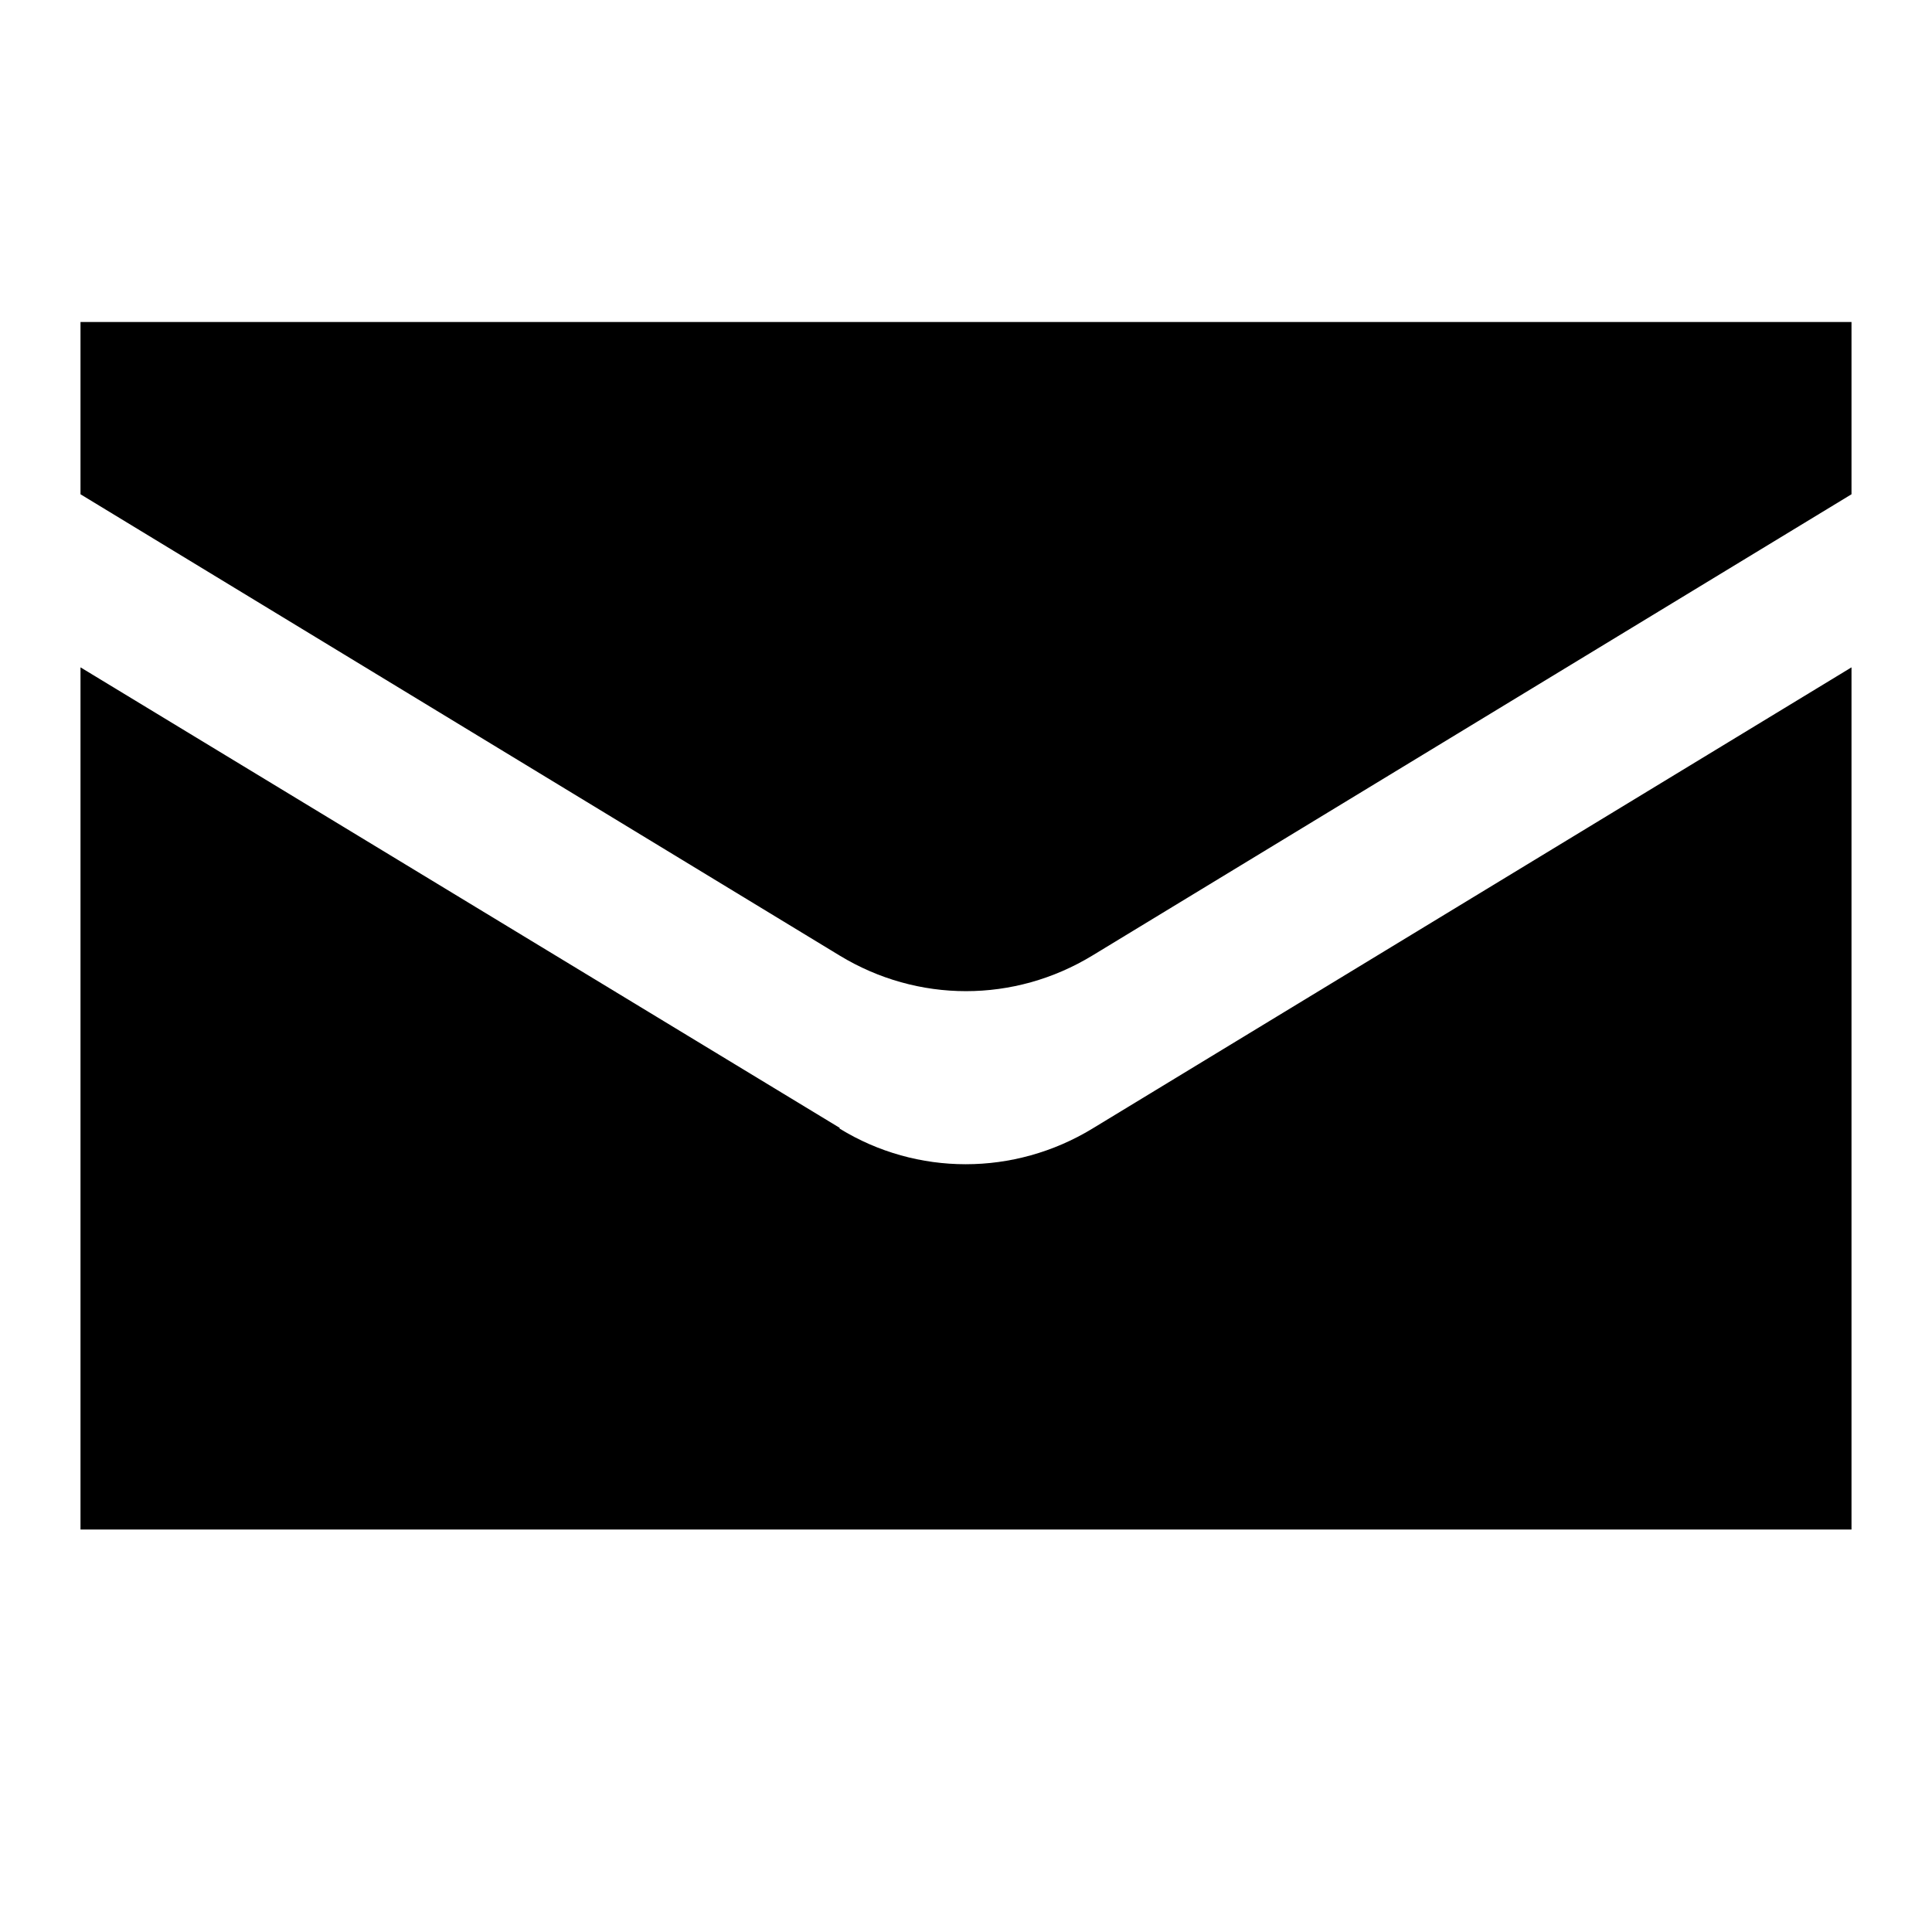 <?xml version="1.0" encoding="UTF-8"?><svg id="Laag_1" xmlns="http://www.w3.org/2000/svg" xmlns:xlink="http://www.w3.org/1999/xlink" viewBox="0 0 24 24"><defs><style>.cls-1{fill:none;}.cls-2{clip-path:url(#clippath);}.cls-3{clip-path:url(#clippath-1);}</style><clipPath id="clippath"><rect class="cls-1" width="24" height="24"/></clipPath><clipPath id="clippath-1"><rect class="cls-1" width="24" height="24"/></clipPath></defs><g class="cls-2"><g class="cls-3"><path d="m1,4v2.14l9.43,5.73c.97.59,2.17.59,3.14,0l9.43-5.73v-2.14H1Z"/><path d="m10.43,14.01L1,8.29v10.71h22v-10.71l-9.43,5.73c-.97.59-2.18.59-3.14,0"/></g></g></svg>